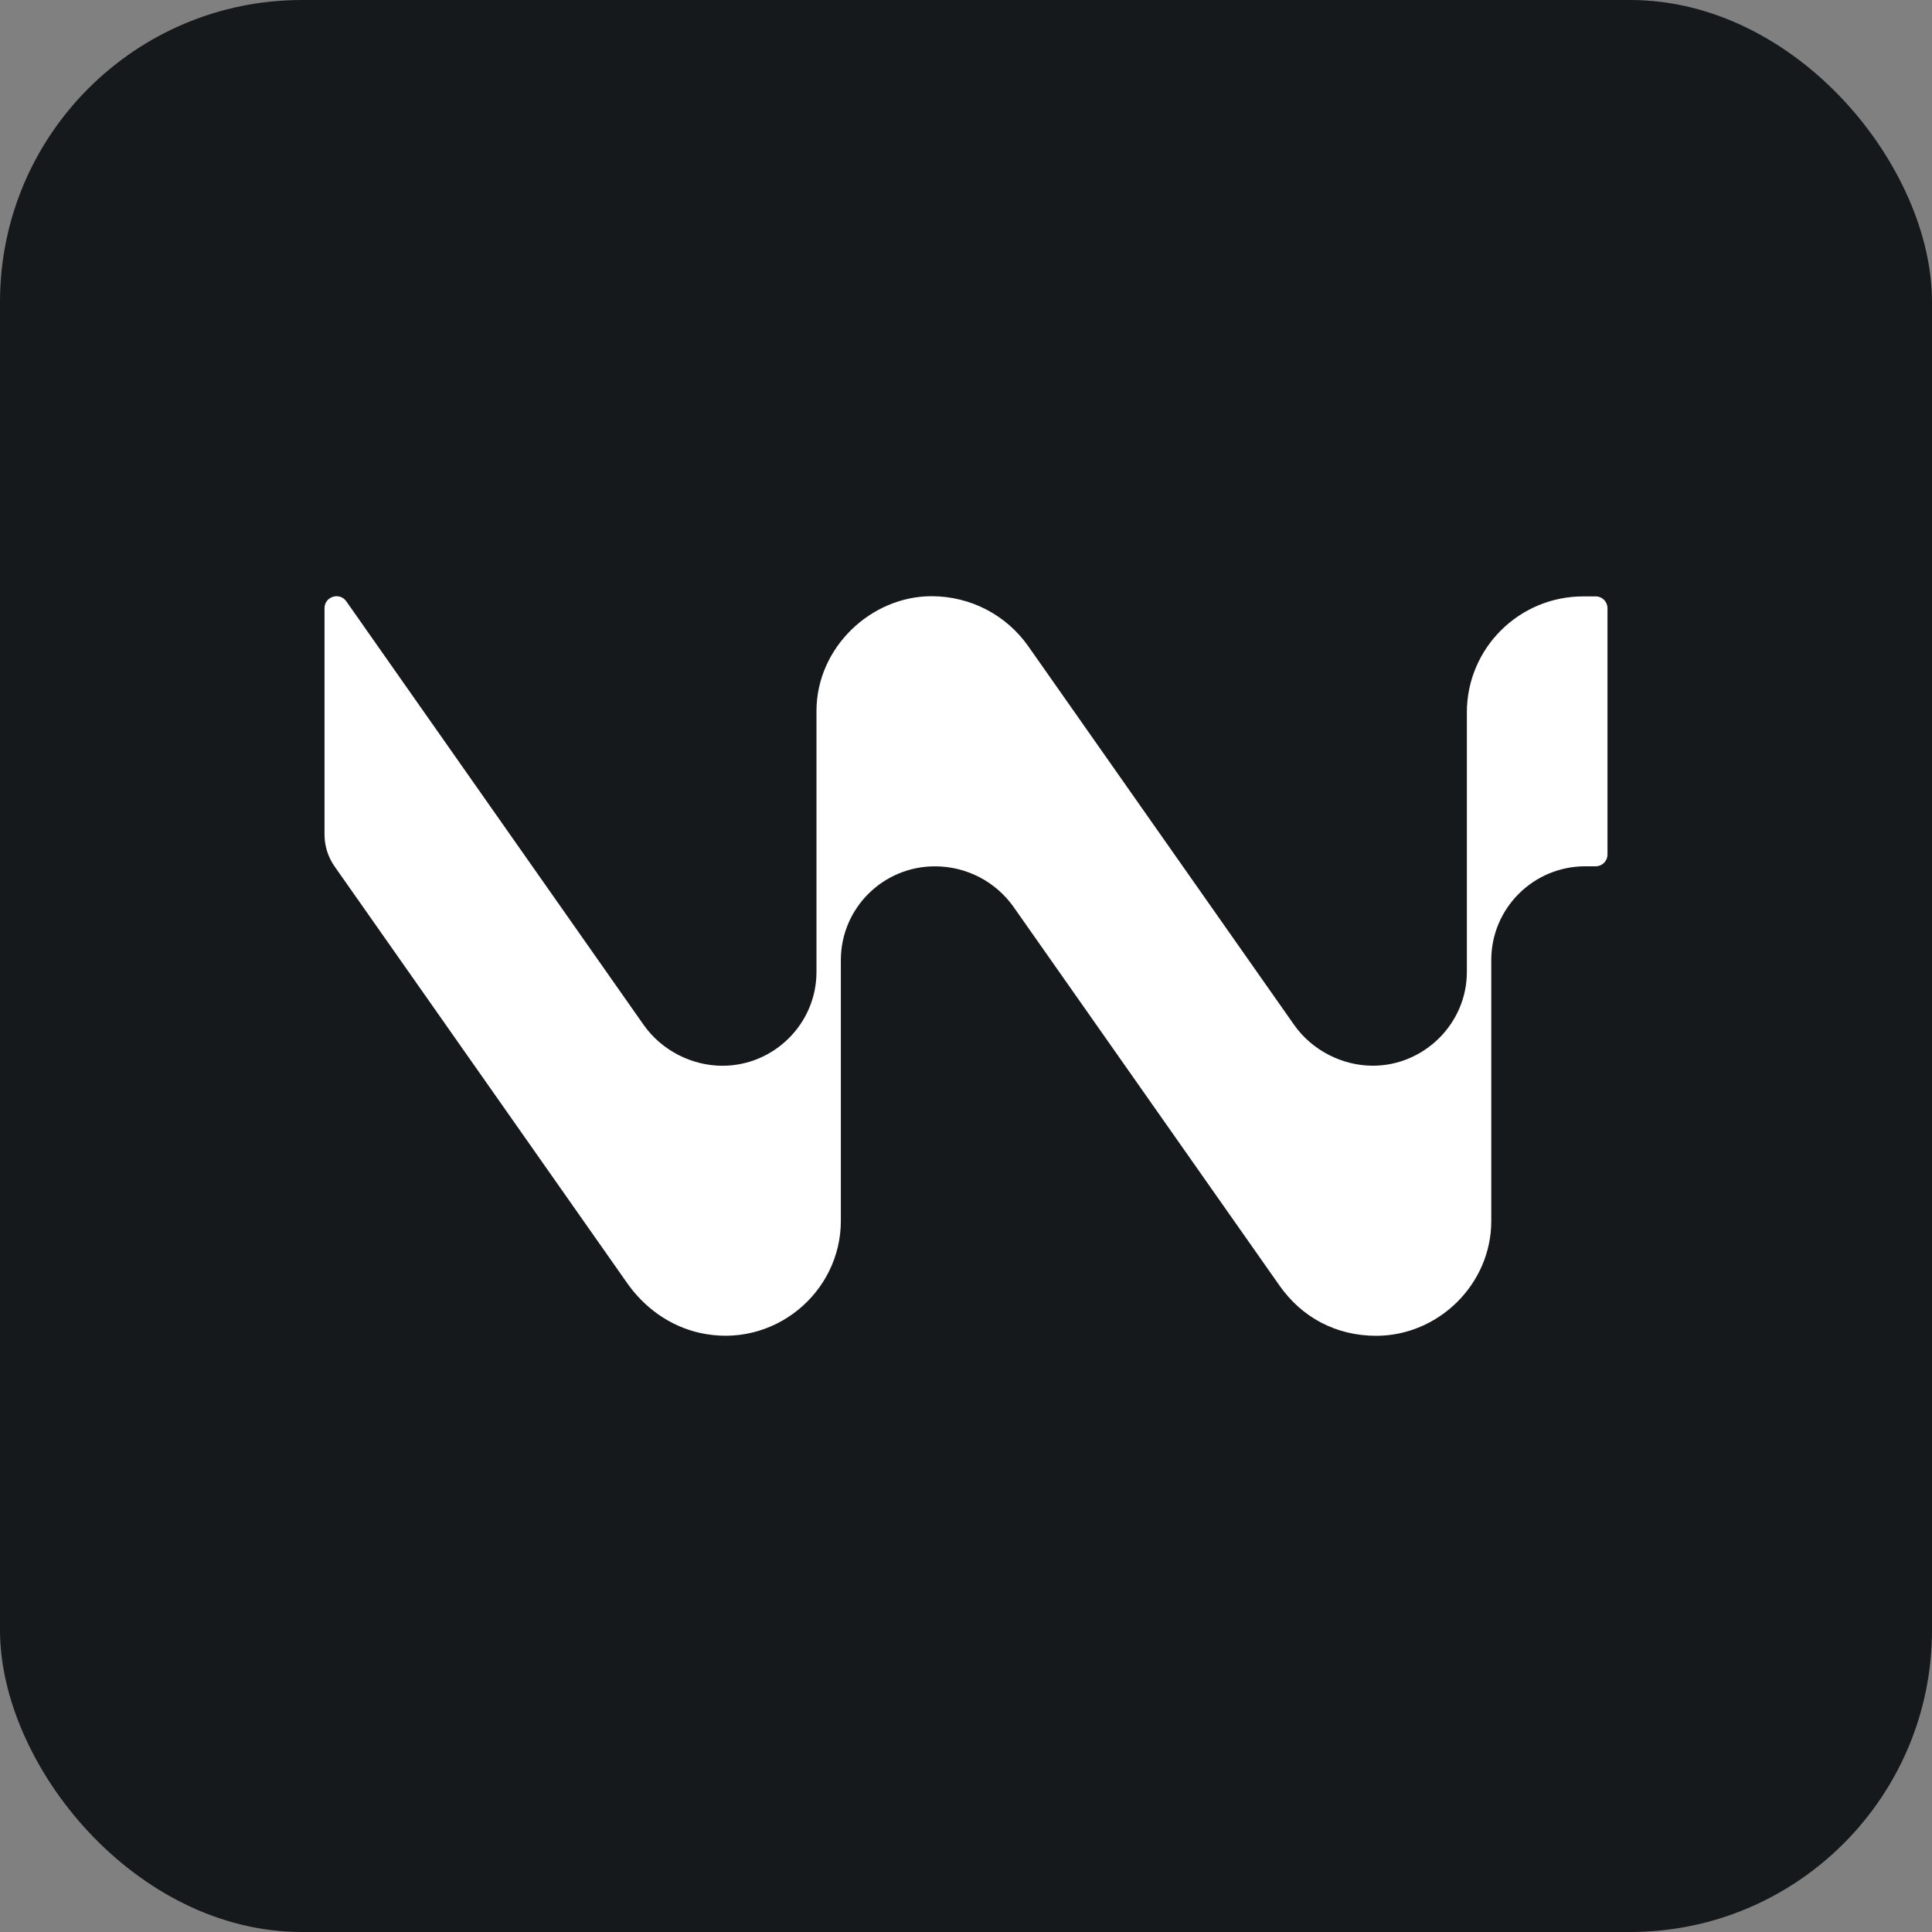 <svg width="256" height="256" title="Windsurf" viewBox="0 0 256 256" fill="none" xmlns="http://www.w3.org/2000/svg" id="windsurf">
<rect x="0" y="0" width="256" height="256" fill="#808080" stroke="none"/>
<style>
#windsurf {
    rect {fill: #15191C}
    path.windsurf {fill: white}

    @media (prefers-color-scheme: light) {
        rect {fill: #F4F2ED}
        path.windsurf {fill: #0B100F}
    }
}
</style>
<rect width="256" height="256" rx="40" fill="#15191C"/>
<path d="M211.433 79.026H209.813C201.286 79.013 194.367 85.899 194.367 94.401V128.785C194.367 135.651 188.676 141.213 181.903 141.213C177.879 141.213 173.862 139.193 171.478 135.803L136.264 85.648C133.342 81.483 128.588 79 123.441 79C115.413 79 108.188 85.806 108.188 94.209V128.791C108.188 135.657 102.544 141.219 95.725 141.219C91.687 141.219 87.676 139.2 85.292 135.81L45.889 79.682C44.999 78.411 43 79.04 43 80.589V110.576C43 112.093 43.465 113.563 44.335 114.807L83.114 170.034C85.405 173.299 88.785 175.722 92.683 176.603C102.438 178.814 111.416 171.326 111.416 161.785V127.222C111.416 120.356 116.994 114.794 123.88 114.794H123.899C128.05 114.794 131.941 116.813 134.325 120.204L169.545 170.352C172.474 174.524 176.983 177 182.361 177C190.569 177 197.601 170.187 197.601 161.791V127.215C197.601 120.349 203.179 114.787 210.065 114.787H211.439C212.303 114.787 213 114.092 213 113.231V80.582C213 79.722 212.303 79.026 211.439 79.026H211.433Z" class="windsurf" fill="white"/>
</svg>